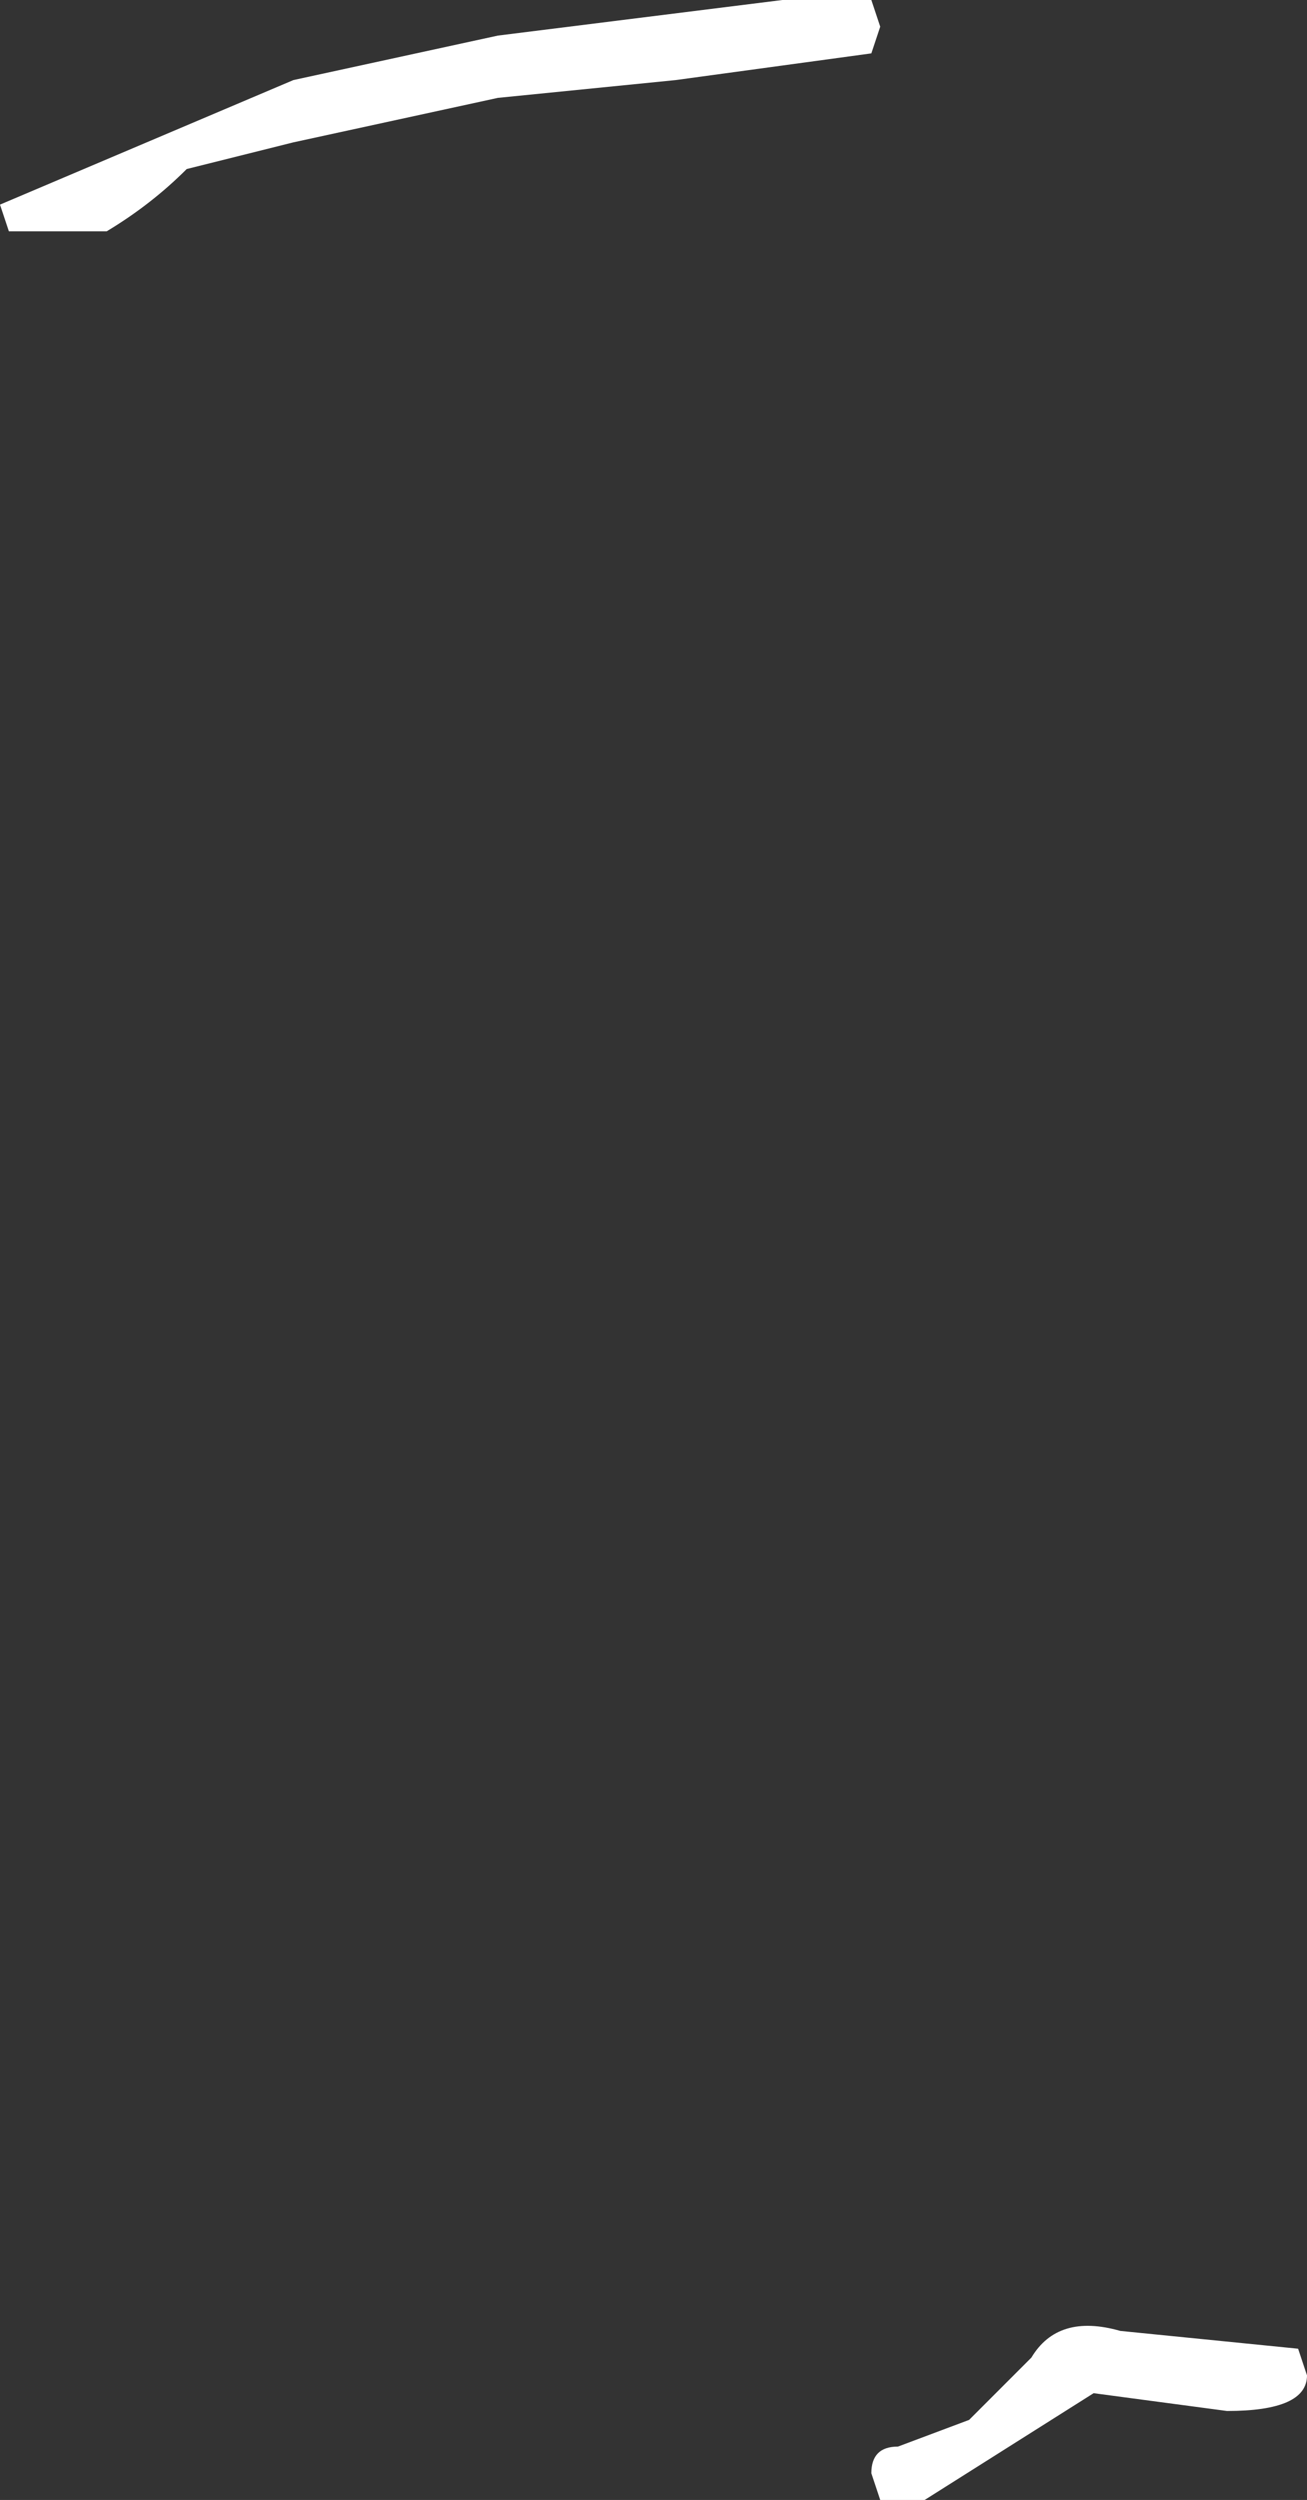 <?xml version="1.0" encoding="UTF-8" standalone="no"?>
<svg xmlns:xlink="http://www.w3.org/1999/xlink" height="14.05px" width="7.35px" xmlns="http://www.w3.org/2000/svg">
  <rect width="100%" height="100%" fill="#333333" stroke="none"/>
  <g transform="matrix(1.0, 0.0, 0.0, 1.0, 1.6, 7.3)">
    <path d="M2.2 -6.85 L1.2 -6.75 0.05 -6.5 -0.55 -6.35 Q-0.75 -6.15 -1.0 -6.0 L-1.55 -6.0 -1.6 -6.15 0.05 -6.85 1.2 -7.1 2.8 -7.3 3.3 -7.3 3.35 -7.15 3.3 -7.0 2.2 -6.85 M5.75 6.05 Q5.75 6.25 5.3 6.25 L4.55 6.15 3.6 6.75 3.35 6.75 3.3 6.6 Q3.3 6.45 3.45 6.45 L3.85 6.3 4.2 5.95 Q4.35 5.7 4.7 5.8 L5.7 5.9 5.75 6.05" fill="#ffffff" fill-rule="evenodd" stroke="none"/>
  </g>
</svg>
